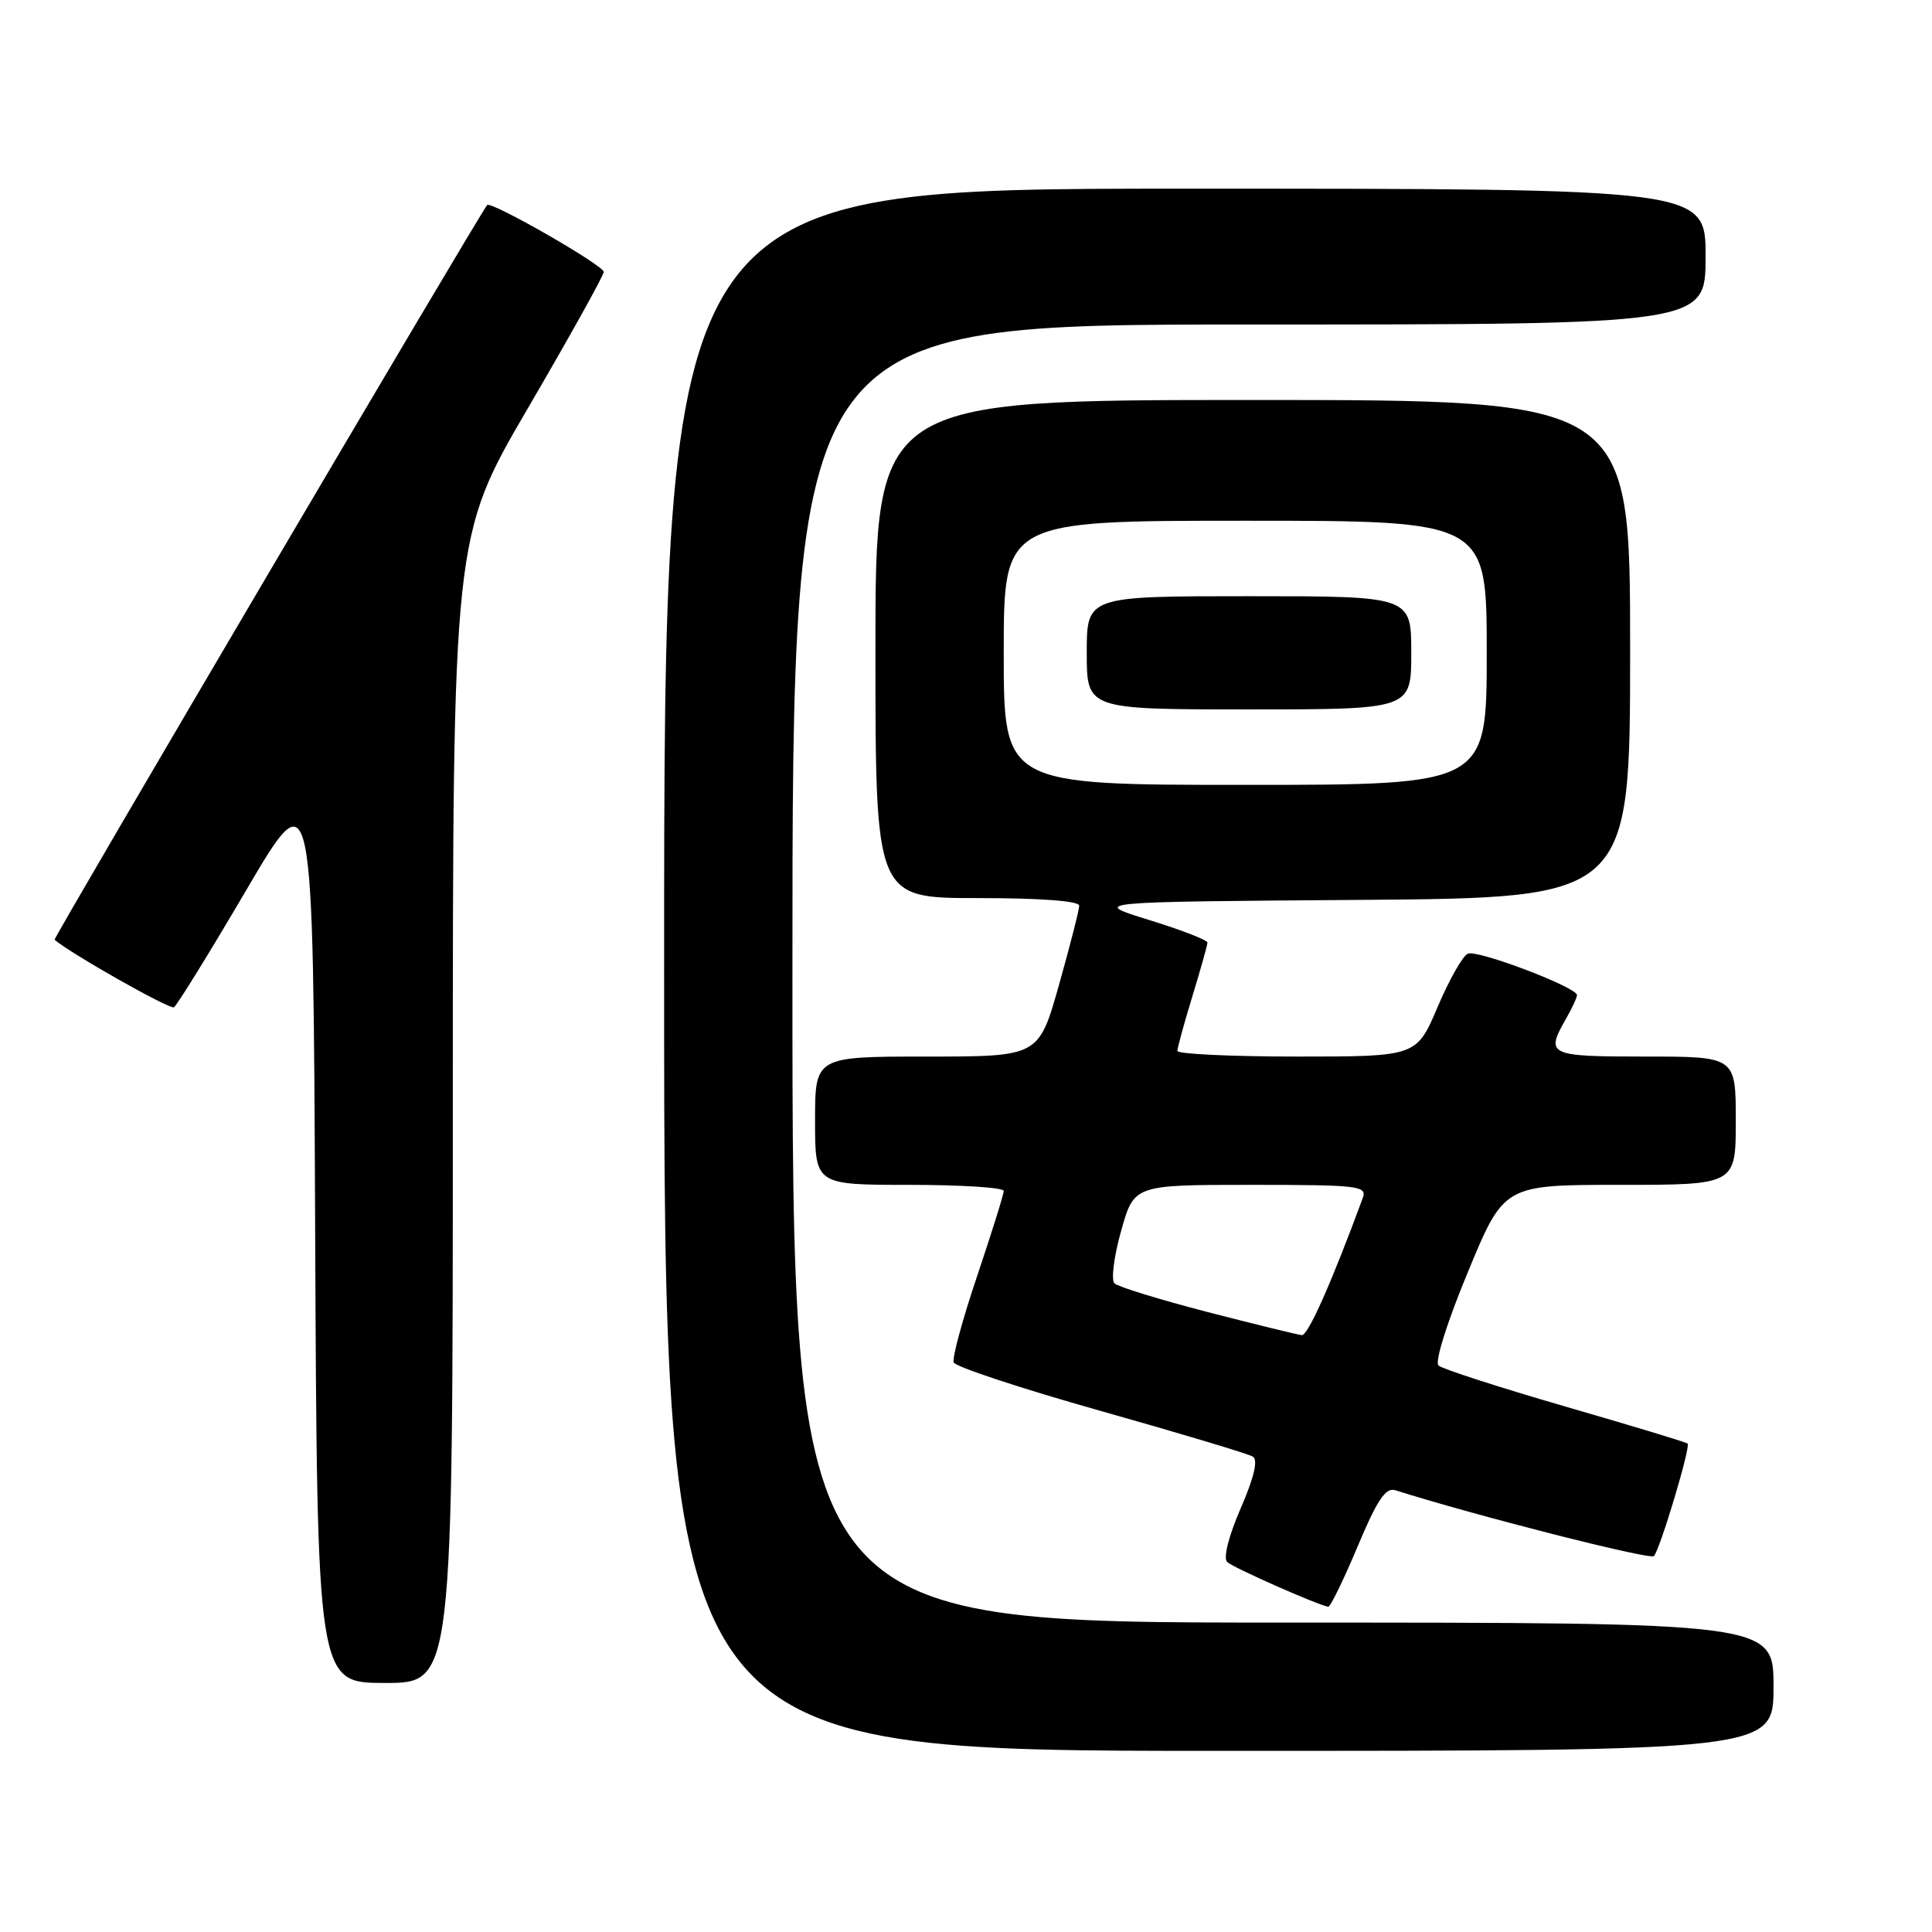 <?xml version="1.0" encoding="UTF-8" standalone="no"?>
<!DOCTYPE svg PUBLIC "-//W3C//DTD SVG 1.1//EN" "http://www.w3.org/Graphics/SVG/1.1/DTD/svg11.dtd" >
<svg xmlns="http://www.w3.org/2000/svg" xmlns:xlink="http://www.w3.org/1999/xlink" version="1.1" viewBox="0 0 256 256">
 <g >
 <path fill="currentColor"
d=" M 235.00 223.50 C 235.00 215.00 235.00 215.00 170.00 215.00 C 105.00 215.00 105.00 215.00 105.00 129.00 C 105.00 43.00 105.00 43.00 165.50 43.00 C 226.00 43.00 226.00 43.00 226.00 34.00 C 226.00 25.00 226.00 25.00 157.00 25.00 C 88.00 25.00 88.00 25.00 88.00 128.50 C 88.00 232.00 88.00 232.00 161.50 232.00 C 235.00 232.00 235.00 232.00 235.00 223.50 Z  M 60.00 147.06 C 60.00 71.12 60.00 71.12 70.00 54.00 C 75.50 44.58 80.00 36.49 80.00 36.03 C 80.00 35.16 65.04 26.59 64.55 27.17 C 63.48 28.45 7.02 124.34 7.23 124.52 C 9.46 126.42 22.51 133.80 23.05 133.47 C 23.45 133.22 27.77 126.23 32.64 117.93 C 41.50 102.84 41.50 102.84 41.76 162.92 C 42.02 223.00 42.02 223.00 51.01 223.00 C 60.00 223.00 60.00 223.00 60.00 147.06 Z  M 179.87 204.96 C 182.47 198.76 183.61 197.06 184.88 197.46 C 195.39 200.80 218.65 206.72 219.15 206.19 C 219.96 205.33 224.04 191.71 223.62 191.28 C 223.45 191.11 216.15 188.90 207.40 186.37 C 198.66 183.83 191.10 181.39 190.61 180.94 C 190.09 180.46 191.75 175.18 194.50 168.56 C 199.28 157.00 199.28 157.00 214.64 157.00 C 230.00 157.00 230.00 157.00 230.00 148.50 C 230.00 140.00 230.00 140.00 218.00 140.00 C 205.14 140.00 204.75 139.81 207.50 135.00 C 208.29 133.62 208.95 132.21 208.96 131.86 C 209.02 130.85 195.86 125.84 194.51 126.36 C 193.84 126.61 192.04 129.79 190.50 133.41 C 187.70 140.00 187.70 140.00 171.85 140.00 C 163.13 140.00 156.00 139.66 156.01 139.25 C 156.01 138.84 156.91 135.57 158.00 132.00 C 159.09 128.43 159.99 125.23 159.99 124.90 C 160.00 124.56 156.51 123.21 152.25 121.90 C 144.50 119.50 144.50 119.50 180.25 119.24 C 216.00 118.97 216.00 118.97 216.00 85.99 C 216.00 53.00 216.00 53.00 166.00 53.00 C 116.00 53.00 116.00 53.00 116.00 86.00 C 116.00 119.00 116.00 119.00 129.50 119.00 C 137.90 119.00 143.00 119.38 143.00 120.01 C 143.00 120.56 141.79 125.29 140.32 130.51 C 137.64 140.00 137.64 140.00 122.82 140.00 C 108.00 140.00 108.00 140.00 108.00 148.50 C 108.00 157.00 108.00 157.00 120.50 157.00 C 127.38 157.00 133.00 157.36 133.00 157.80 C 133.00 158.25 131.42 163.30 129.49 169.04 C 127.55 174.78 126.15 179.95 126.37 180.53 C 126.59 181.10 135.36 184.00 145.86 186.96 C 156.35 189.92 165.42 192.64 166.01 193.01 C 166.72 193.45 166.18 195.76 164.39 199.88 C 162.80 203.54 162.07 206.45 162.60 206.97 C 163.38 207.72 174.62 212.69 176.00 212.90 C 176.28 212.94 178.02 209.37 179.87 204.96 Z  M 160.00 173.85 C 153.68 172.21 148.12 170.50 147.67 170.05 C 147.21 169.60 147.60 166.48 148.55 163.12 C 150.26 157.00 150.26 157.00 165.74 157.00 C 180.06 157.00 181.17 157.13 180.57 158.75 C 176.46 169.91 173.32 176.98 172.50 176.91 C 171.95 176.86 166.32 175.48 160.00 173.85 Z  M 133.00 86.50 C 133.00 69.00 133.00 69.00 165.00 69.00 C 197.00 69.00 197.00 69.00 197.00 86.50 C 197.00 104.00 197.00 104.00 165.00 104.00 C 133.00 104.00 133.00 104.00 133.00 86.50 Z  M 187.00 86.50 C 187.00 79.00 187.00 79.00 165.50 79.00 C 144.00 79.00 144.00 79.00 144.00 86.50 C 144.00 94.00 144.00 94.00 165.50 94.00 C 187.00 94.00 187.00 94.00 187.00 86.50 Z "/>
</g>
</svg>